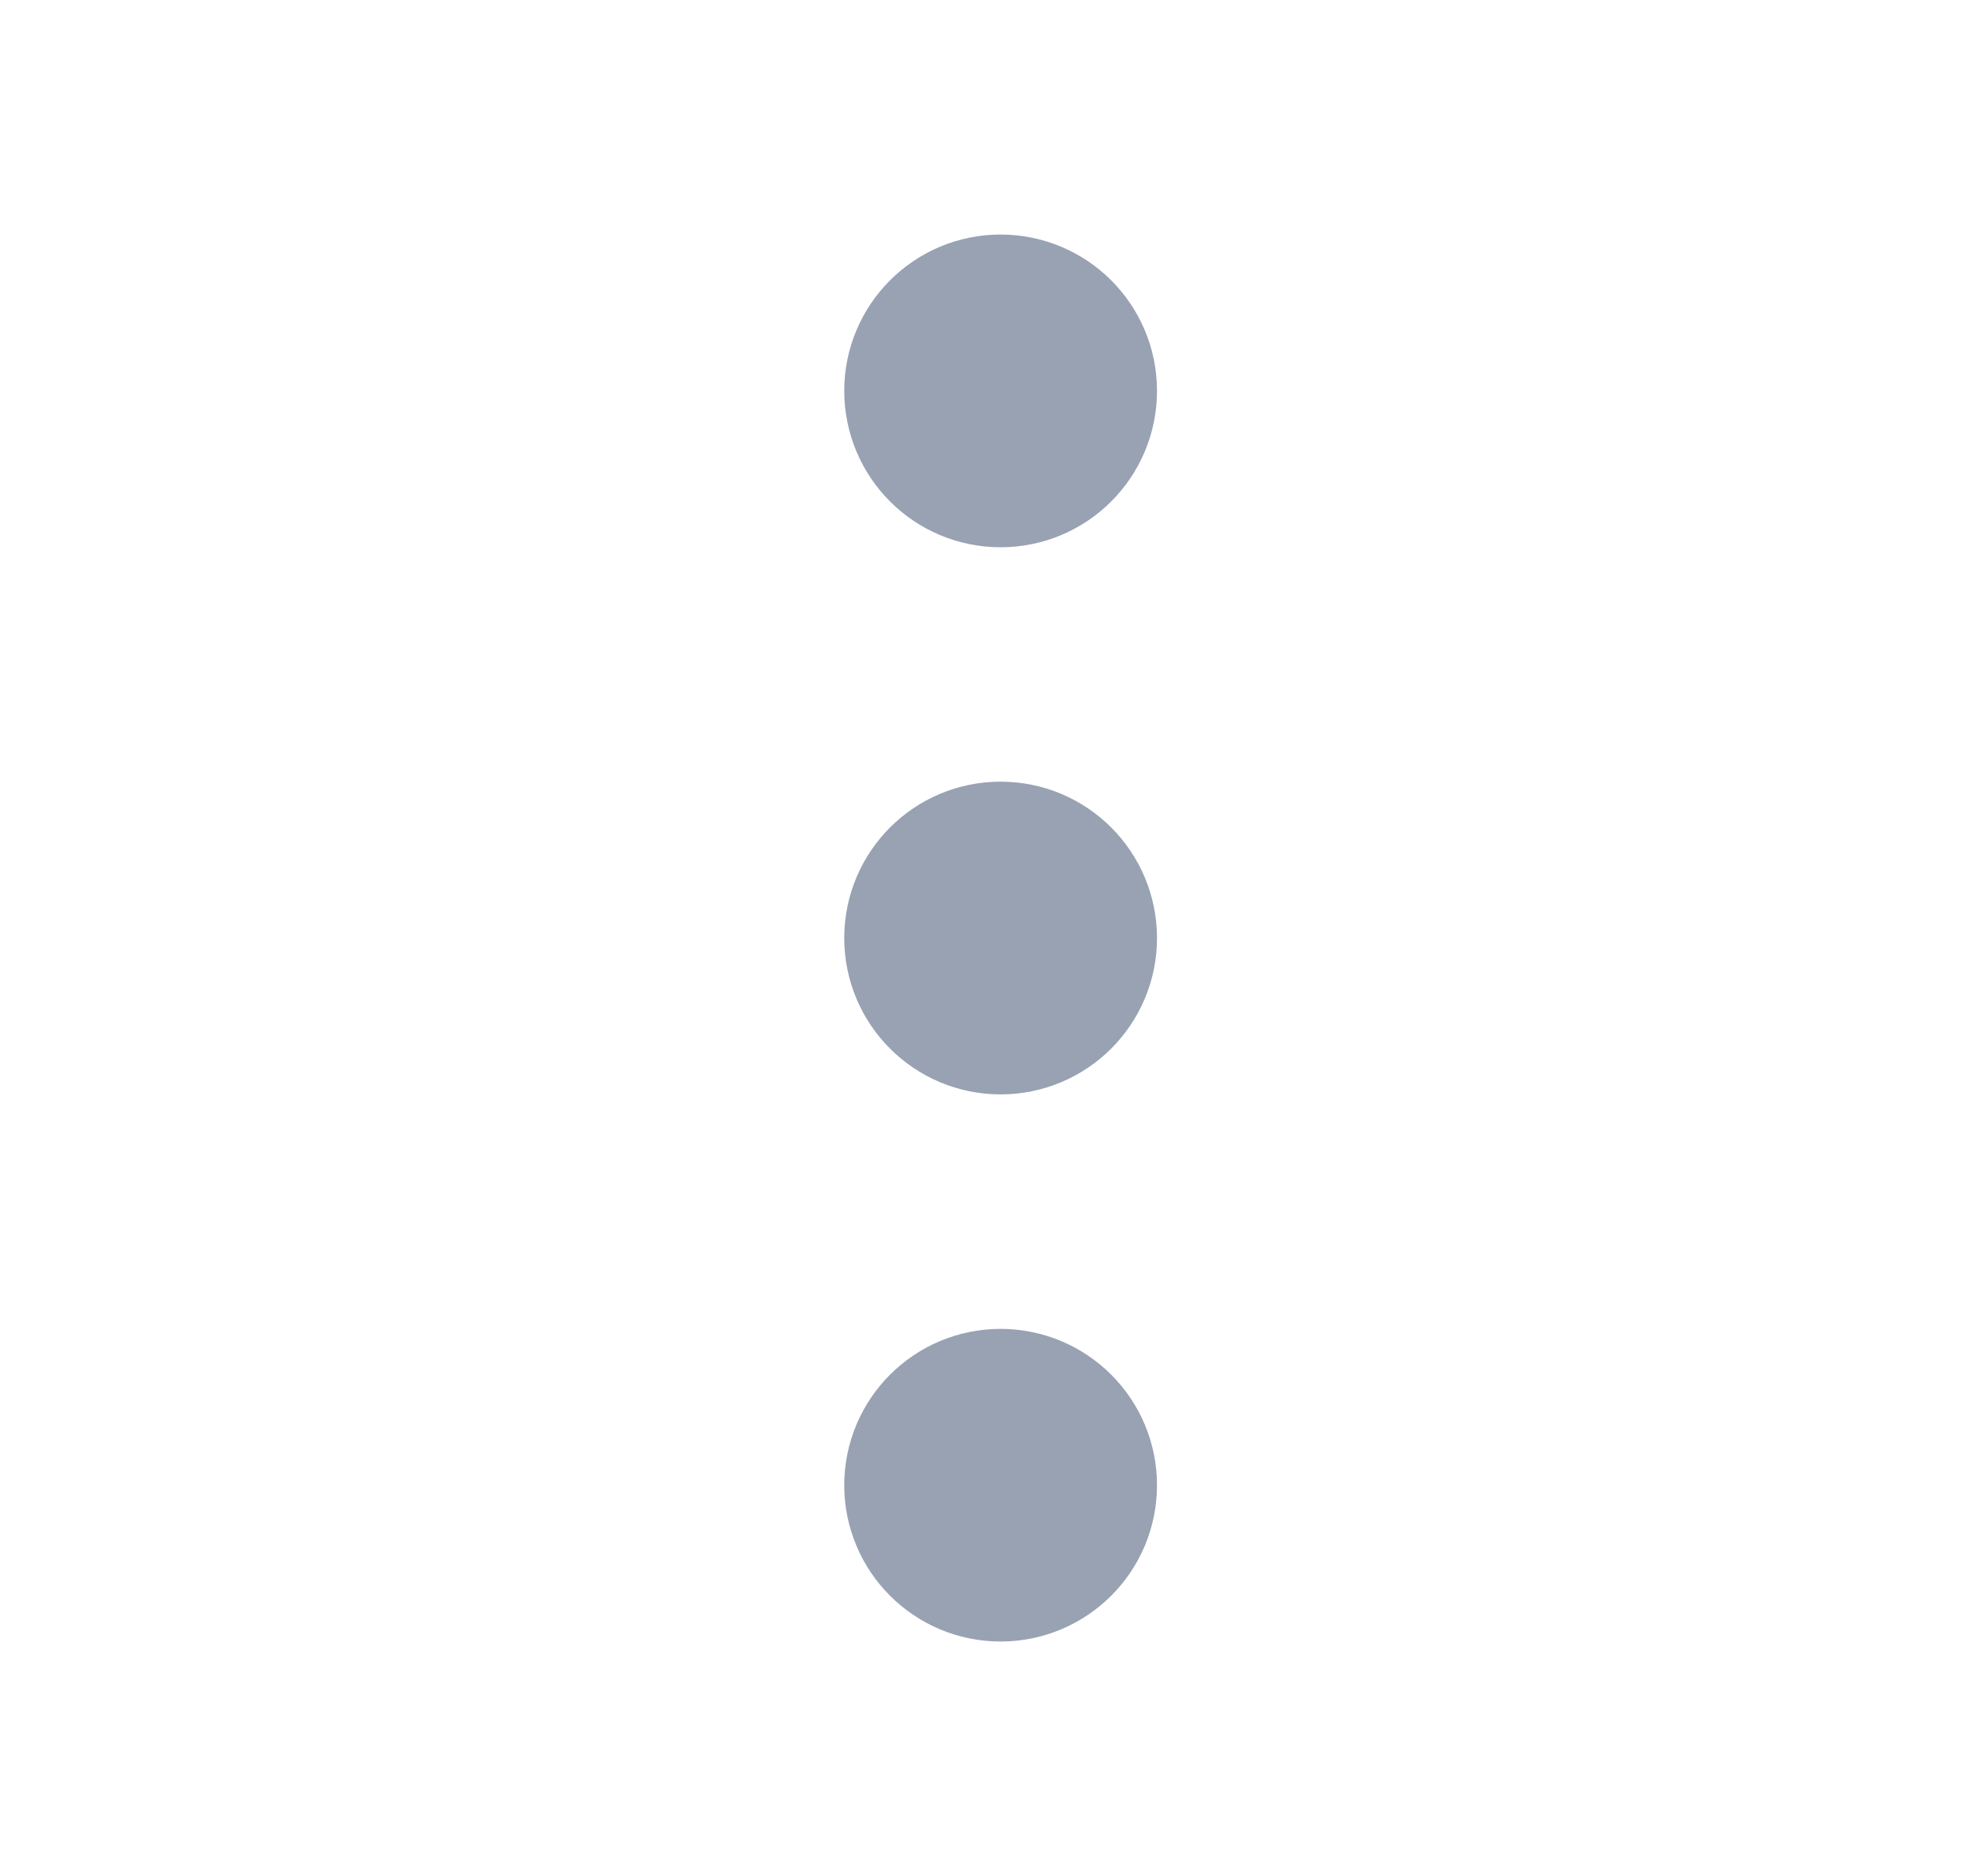 <svg width="21" height="20" viewBox="0 0 21 20" fill="none" xmlns="http://www.w3.org/2000/svg">
<path d="M10.666 10.834C11.127 10.834 11.5 10.461 11.5 10.001C11.5 9.54 11.127 9.167 10.666 9.167C10.206 9.167 9.833 9.54 9.833 10.001C9.833 10.461 10.206 10.834 10.666 10.834Z" stroke="#98A2B3" stroke-width="1.667" stroke-linecap="round" stroke-linejoin="round"/>
<path d="M10.666 5.001C11.127 5.001 11.5 4.628 11.5 4.167C11.5 3.707 11.127 3.334 10.666 3.334C10.206 3.334 9.833 3.707 9.833 4.167C9.833 4.628 10.206 5.001 10.666 5.001Z" stroke="#98A2B3" stroke-width="1.667" stroke-linecap="round" stroke-linejoin="round"/>
<path d="M10.666 16.667C11.127 16.667 11.5 16.294 11.5 15.834C11.5 15.374 11.127 15.001 10.666 15.001C10.206 15.001 9.833 15.374 9.833 15.834C9.833 16.294 10.206 16.667 10.666 16.667Z" stroke="#98A2B3" stroke-width="1.667" stroke-linecap="round" stroke-linejoin="round"/>
</svg>
